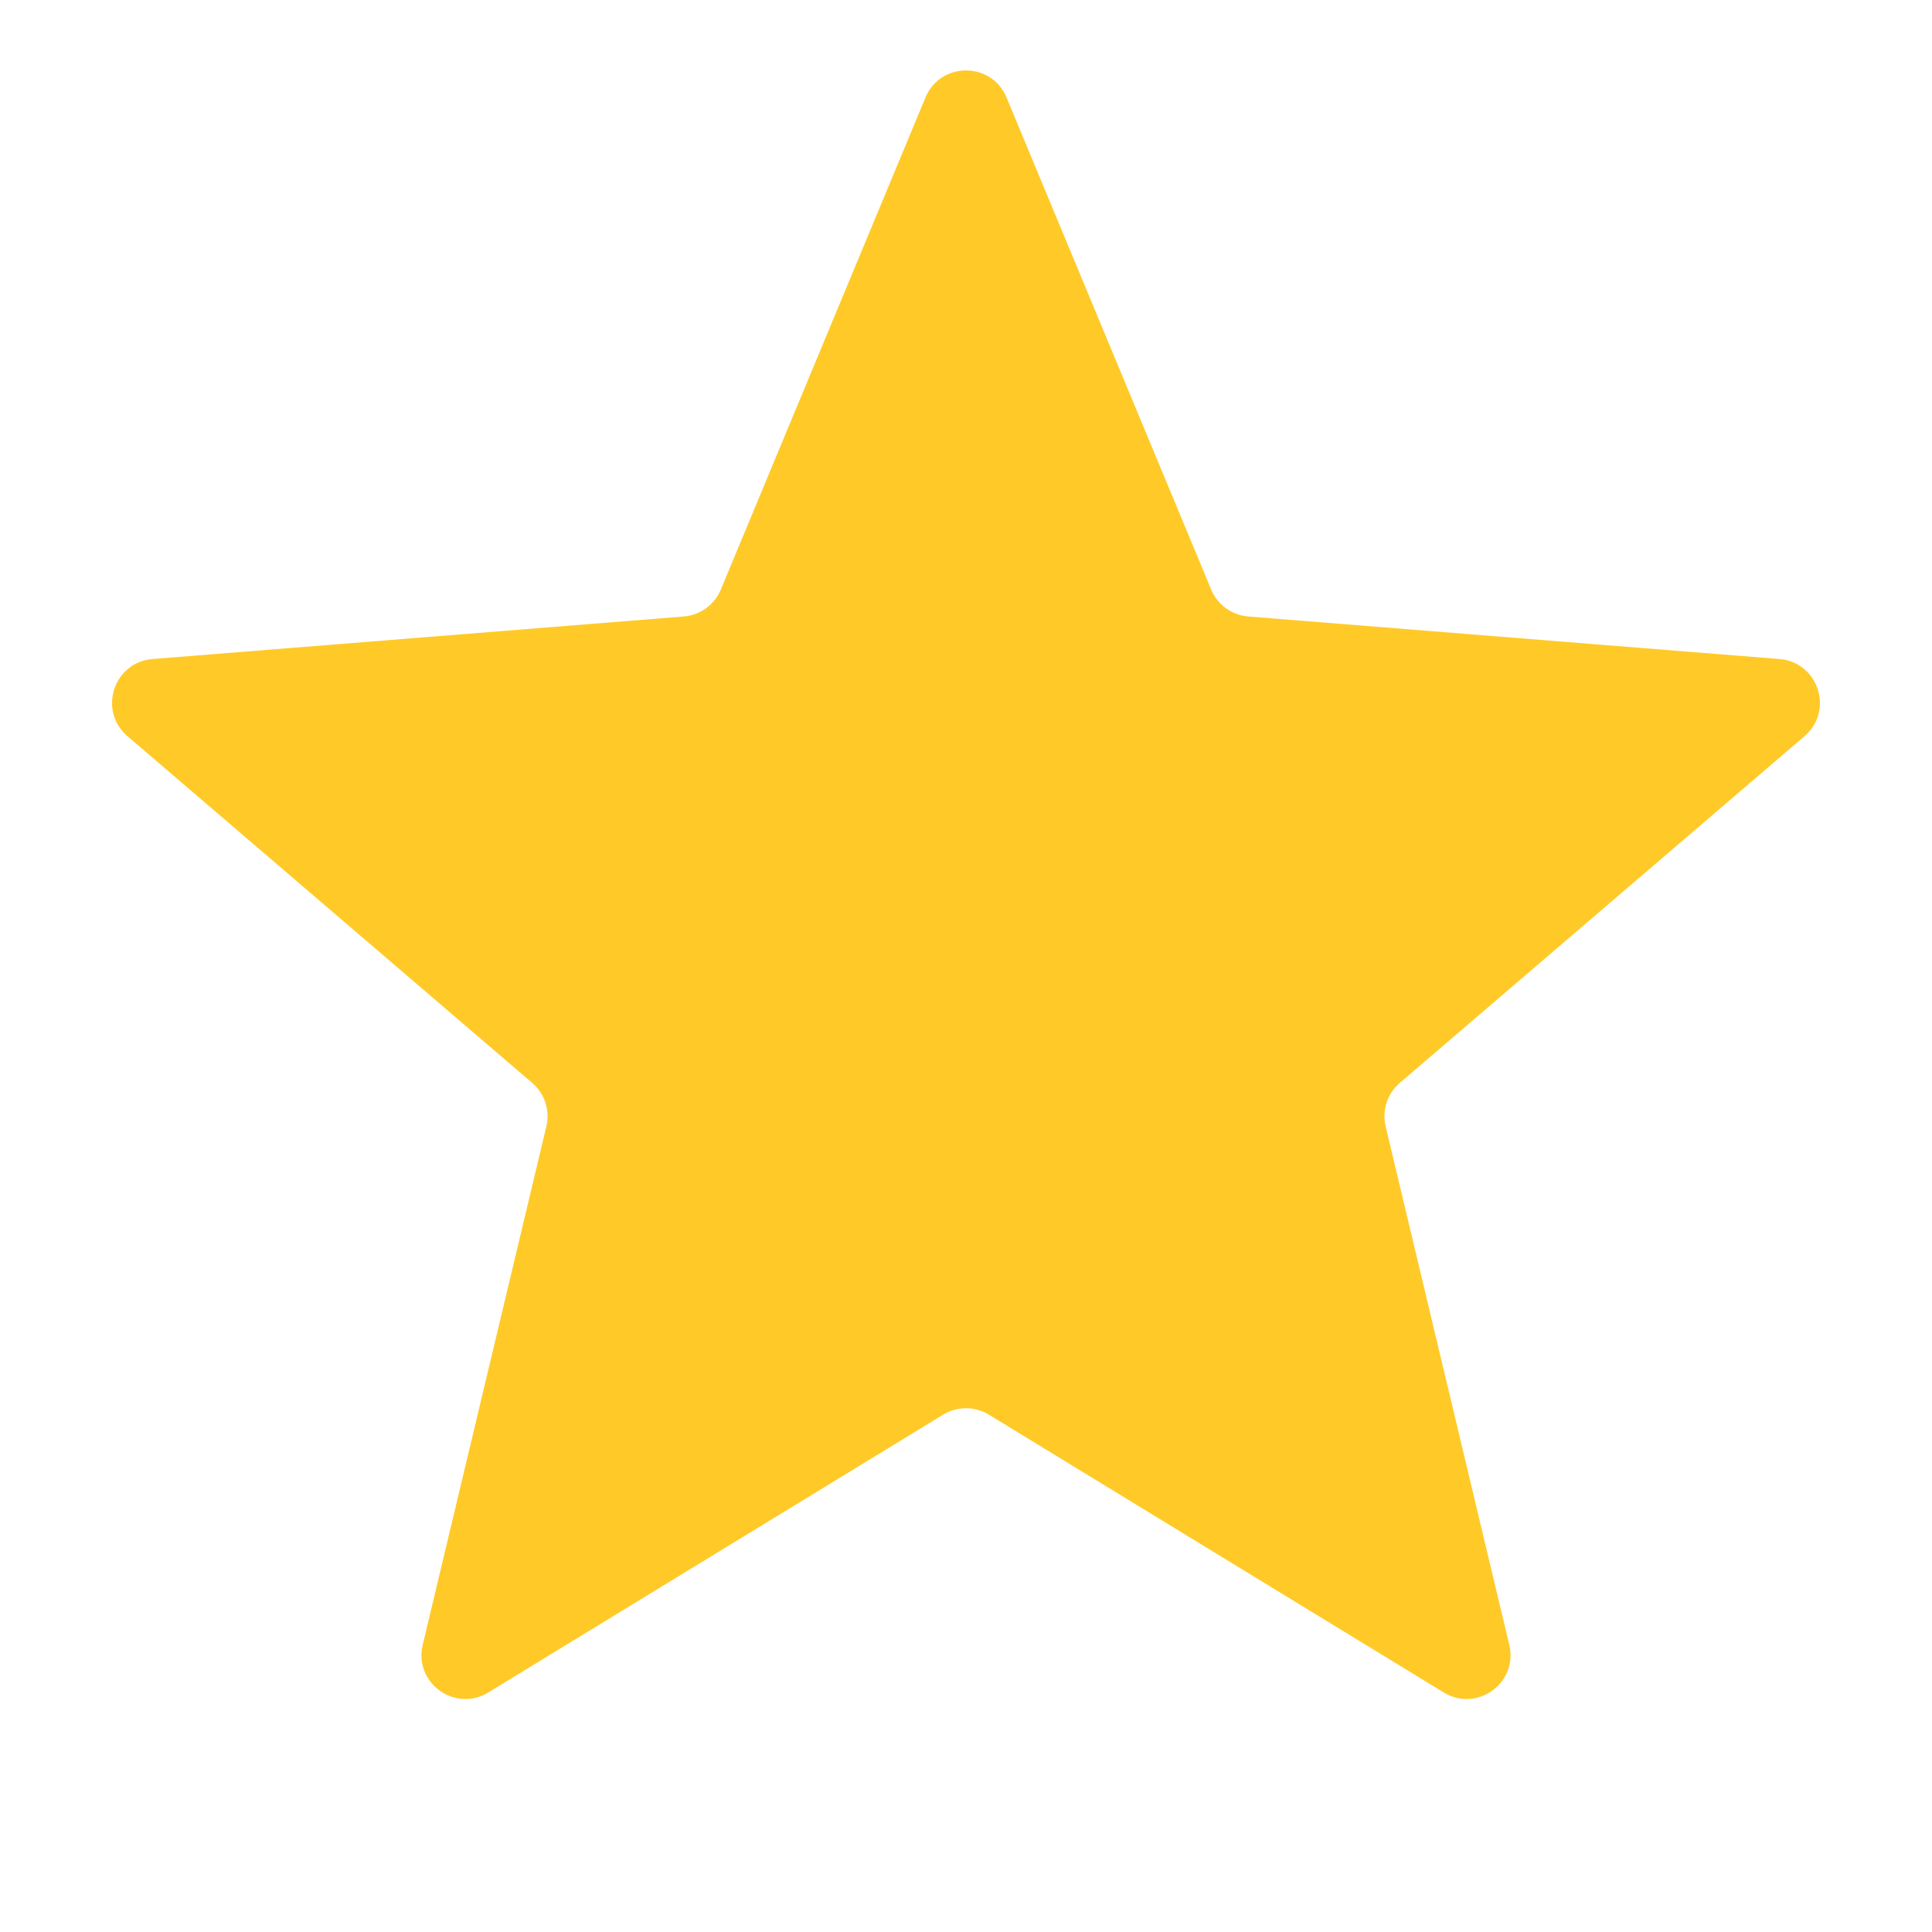 <svg width="44" height="44" viewBox="0 0 44 44" fill="none" xmlns="http://www.w3.org/2000/svg">
<path d="M21.077 2.22C21.418 1.399 22.582 1.399 22.923 2.22L27.584 13.427C27.729 13.773 28.054 14.01 28.428 14.04L40.527 15.009C41.413 15.081 41.773 16.187 41.097 16.766L31.879 24.662C31.595 24.906 31.47 25.289 31.557 25.653L34.373 37.46C34.58 38.325 33.639 39.009 32.88 38.545L22.521 32.218C22.201 32.023 21.799 32.023 21.479 32.218L11.12 38.545C10.361 39.009 9.42 38.325 9.627 37.46L12.443 25.653C12.53 25.289 12.405 24.906 12.121 24.662L2.903 16.766C2.227 16.187 2.587 15.081 3.473 15.009L15.572 14.04C15.946 14.01 16.271 13.773 16.416 13.427L21.077 2.22Z" fill="#FFCA28"/>
</svg>
